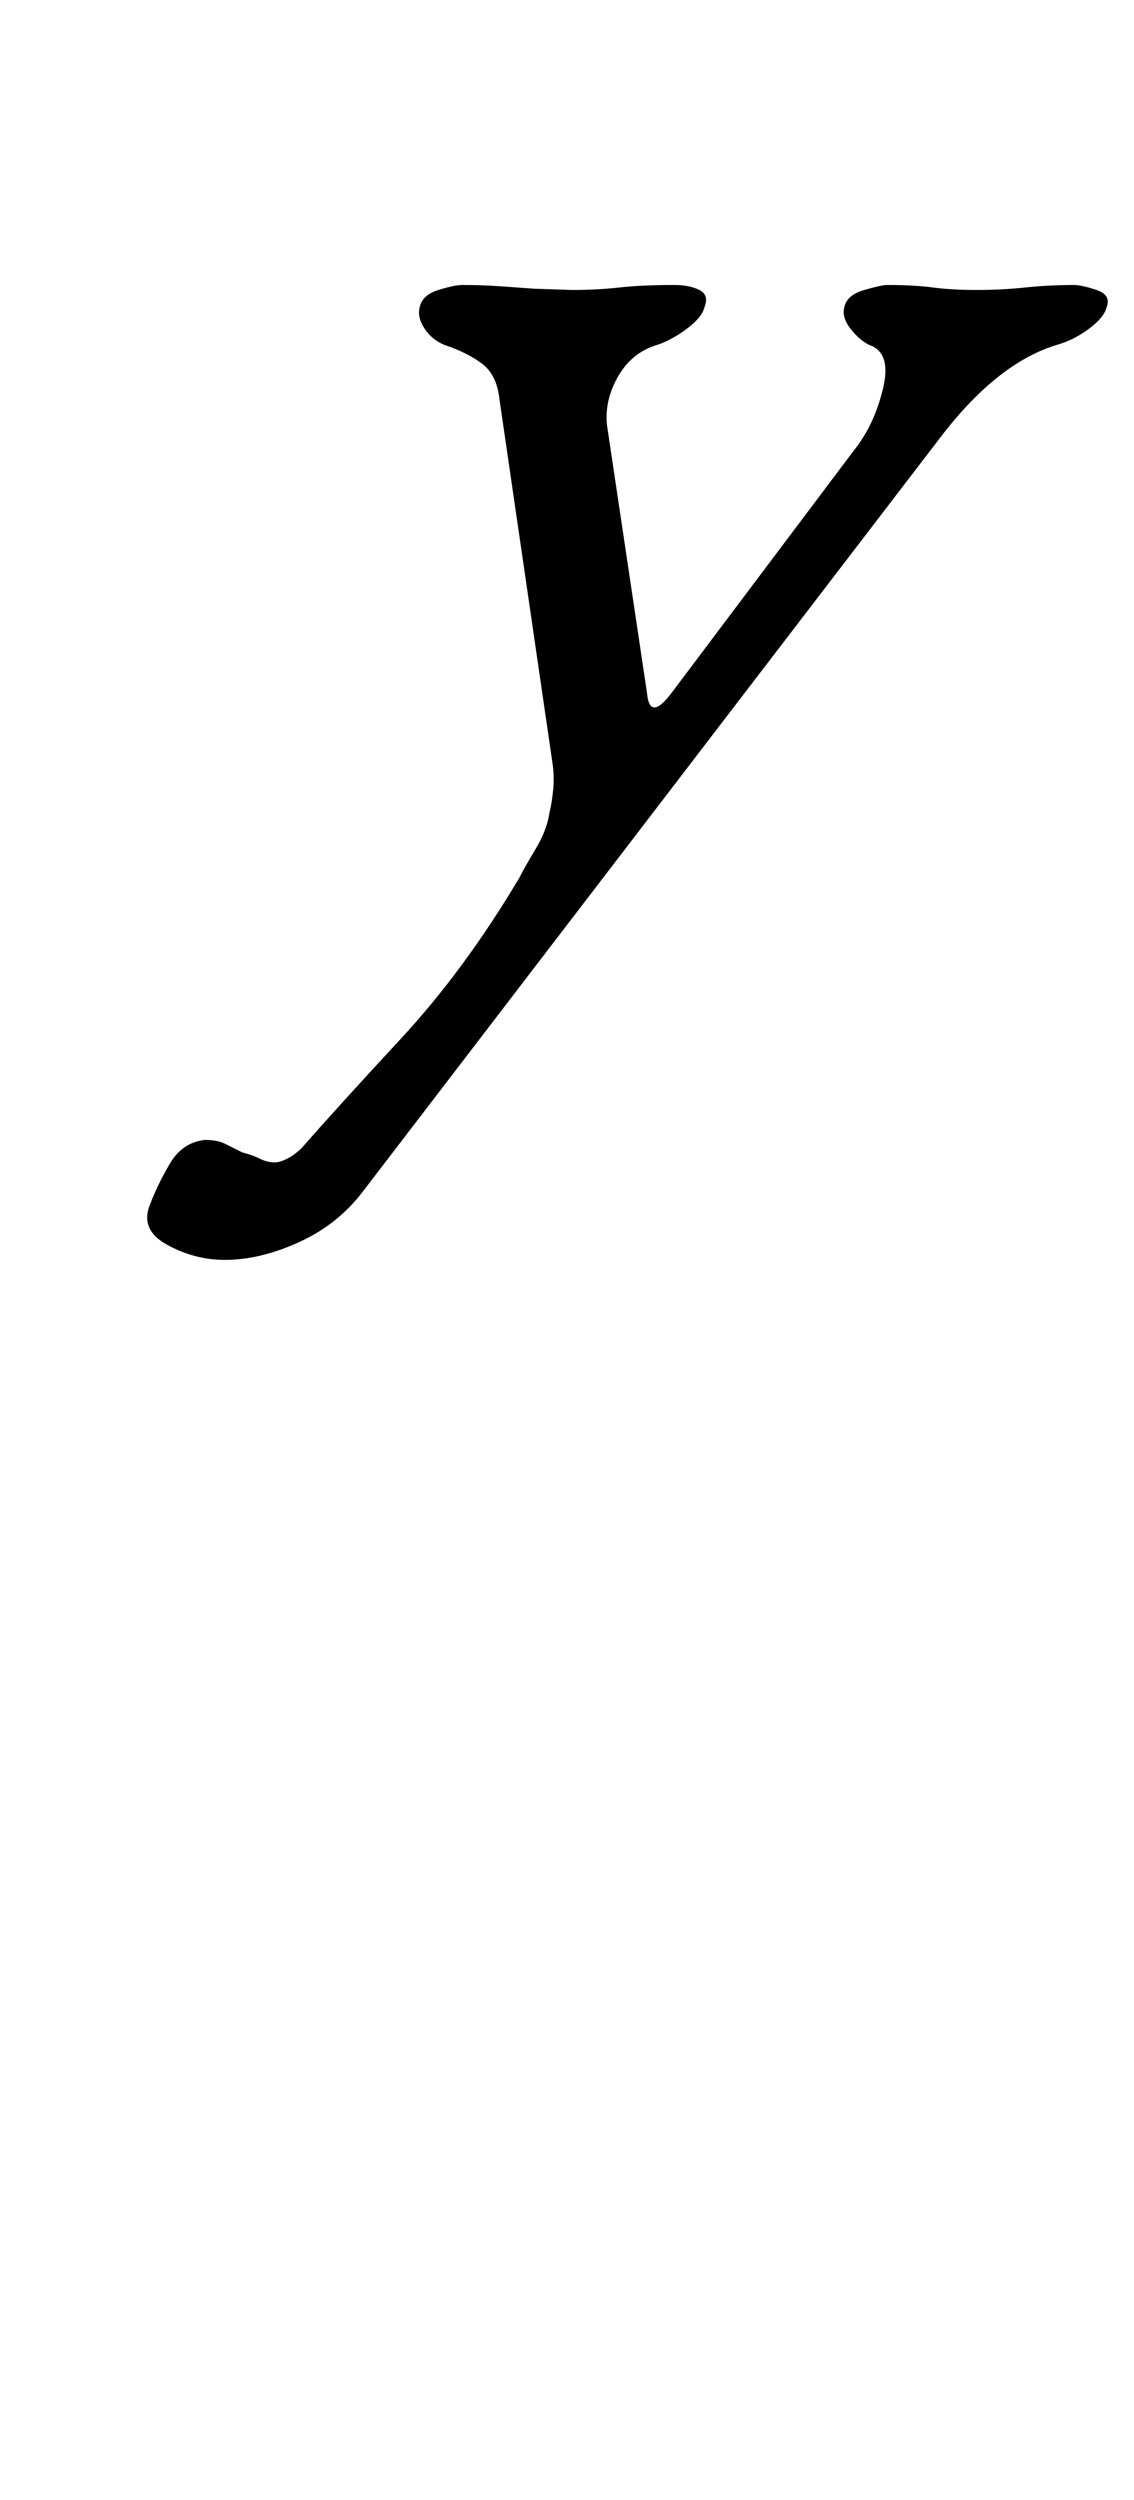 <?xml version="1.0" standalone="no"?>
<!DOCTYPE svg PUBLIC "-//W3C//DTD SVG 1.1//EN" "http://www.w3.org/Graphics/SVG/1.1/DTD/svg11.dtd" >
<svg xmlns="http://www.w3.org/2000/svg" xmlns:xlink="http://www.w3.org/1999/xlink" version="1.1" viewBox="-10 0 454 1000">
  <g transform="matrix(1 0 0 -1 0 800)">
   <path fill="currentColor"
d="M80 296q-12 0 -23 6t-7 16q3 8 8 16.5t14 9.5q5 0 8 -1.5l7 -3.5q4 -1 7 -2.5t6 -1.5q2 0 5 1.5t6 4.5q14 16 39.5 43.5t47.5 64.5q2 4 6.5 11.5t5.5 14.5q1 4 1.5 9.5t-0.5 11.5l-21 144q-1 10 -7 14.5t-15 7.5q-5 2 -8 6.5t-2 8.5q1 5 7.5 7t9.5 2q8 0 15 -0.5l14 -1
t15 -0.5q10 0 19 1t22 1q6 0 10 -2t2 -7q-1 -4 -7 -8.5t-12 -6.5q-10 -3 -15.5 -12.5t-4.5 -19.5l16 -107q1 -12 10 0l73 97q8 10 11.5 24.5t-5.5 17.5q-4 2 -7.5 6.5t-2.5 8.5q1 5 8 7t9 2q11 0 18.5 -1t17.5 -1t19.5 1t19.5 1q3 0 9 -2t4 -7q-1 -4 -7 -8.5t-13 -6.5
q-23 -7 -45 -35l-233 -304q-10 -13 -25.5 -20t-29.5 -7z" />
  </g>

</svg>
